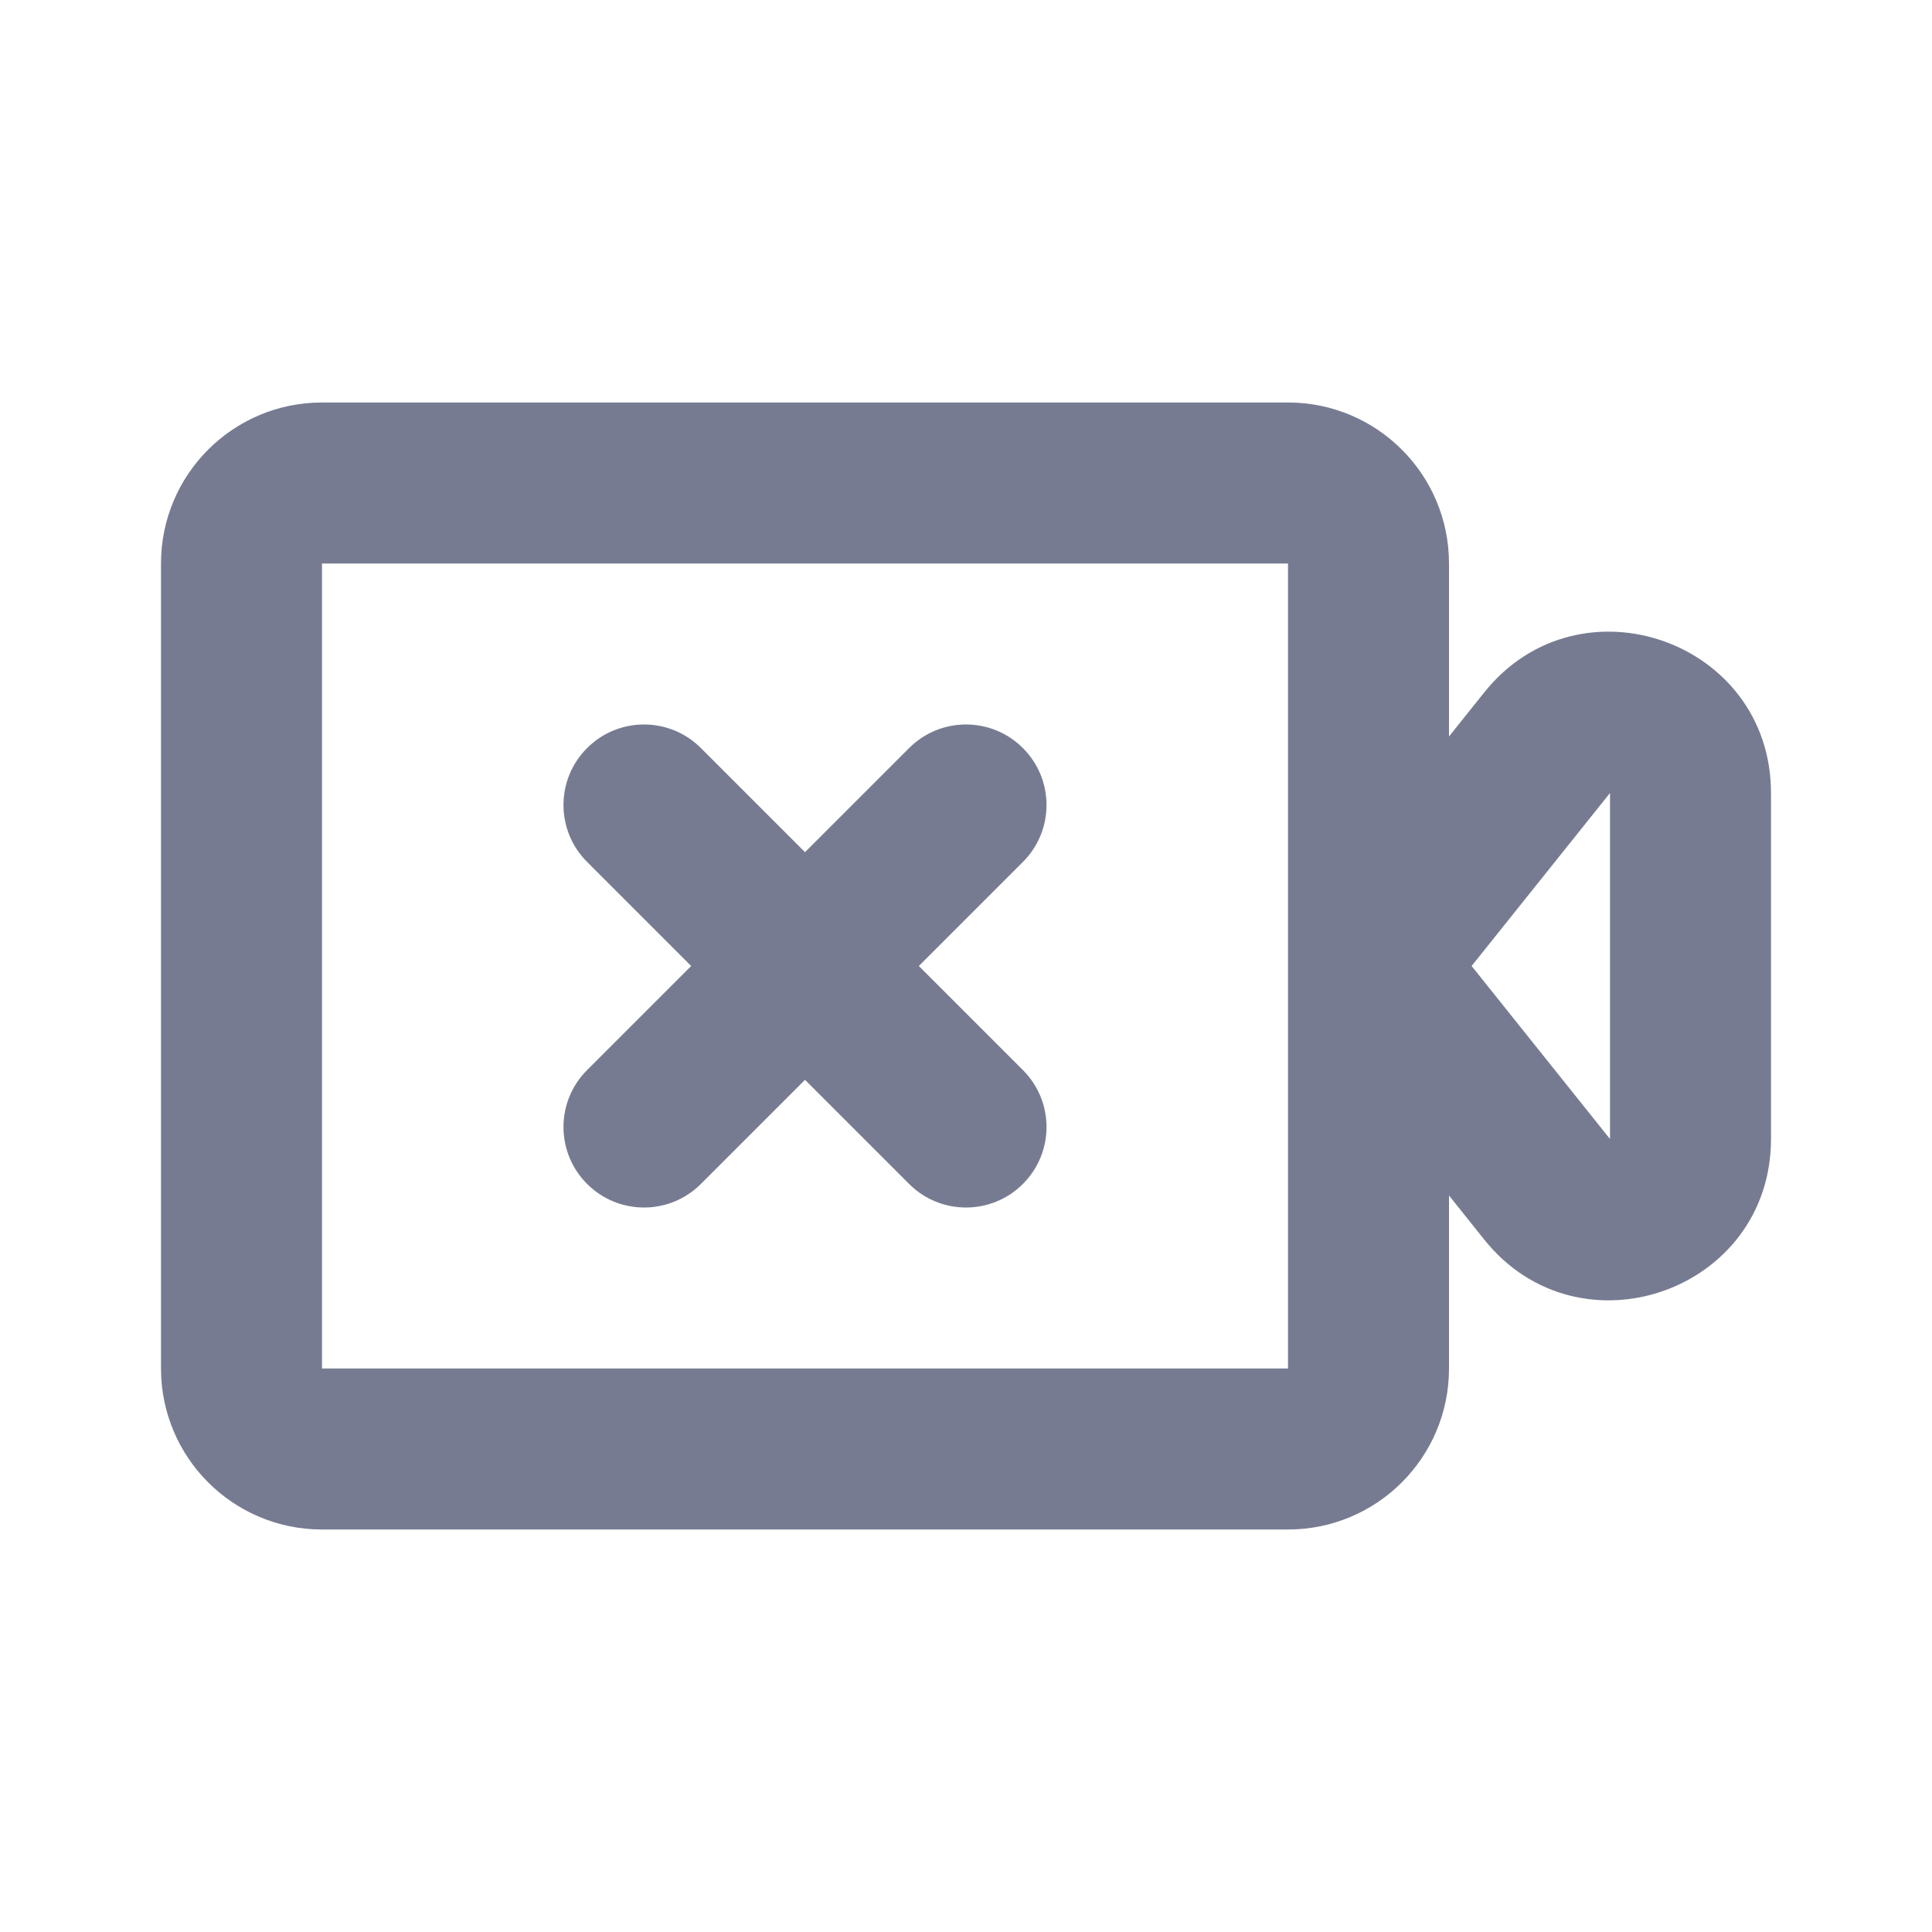 <svg width="24" height="24" viewBox="0 0 24 24" fill="none" xmlns="http://www.w3.org/2000/svg">
<path fill-rule="evenodd" clip-rule="evenodd" d="M4 5C2.895 5 2 5.895 2 7V17C2 18.105 2.895 19 4 19H16C17.105 19 18 18.105 18 17V14.851L18.438 15.399C19.619 16.875 22 16.04 22 14.149V9.851C22 7.96 19.619 7.125 18.438 8.601L18 9.149V7C18 5.895 17.105 5 16 5H4ZM4 7L16 7V17L4 17V7ZM18.281 12L20 9.851V14.149L18.281 12ZM12.707 9.293C13.098 9.683 13.098 10.317 12.707 10.707L11.414 12L12.707 13.293C13.098 13.683 13.098 14.317 12.707 14.707C12.317 15.098 11.683 15.098 11.293 14.707L10 13.414L8.707 14.707C8.317 15.098 7.683 15.098 7.293 14.707C6.902 14.317 6.902 13.683 7.293 13.293L8.586 12L7.293 10.707C6.902 10.317 6.902 9.683 7.293 9.293C7.683 8.902 8.317 8.902 8.707 9.293L10 10.586L11.293 9.293C11.683 8.902 12.317 8.902 12.707 9.293Z" fill="#777B92"/>
</svg>
